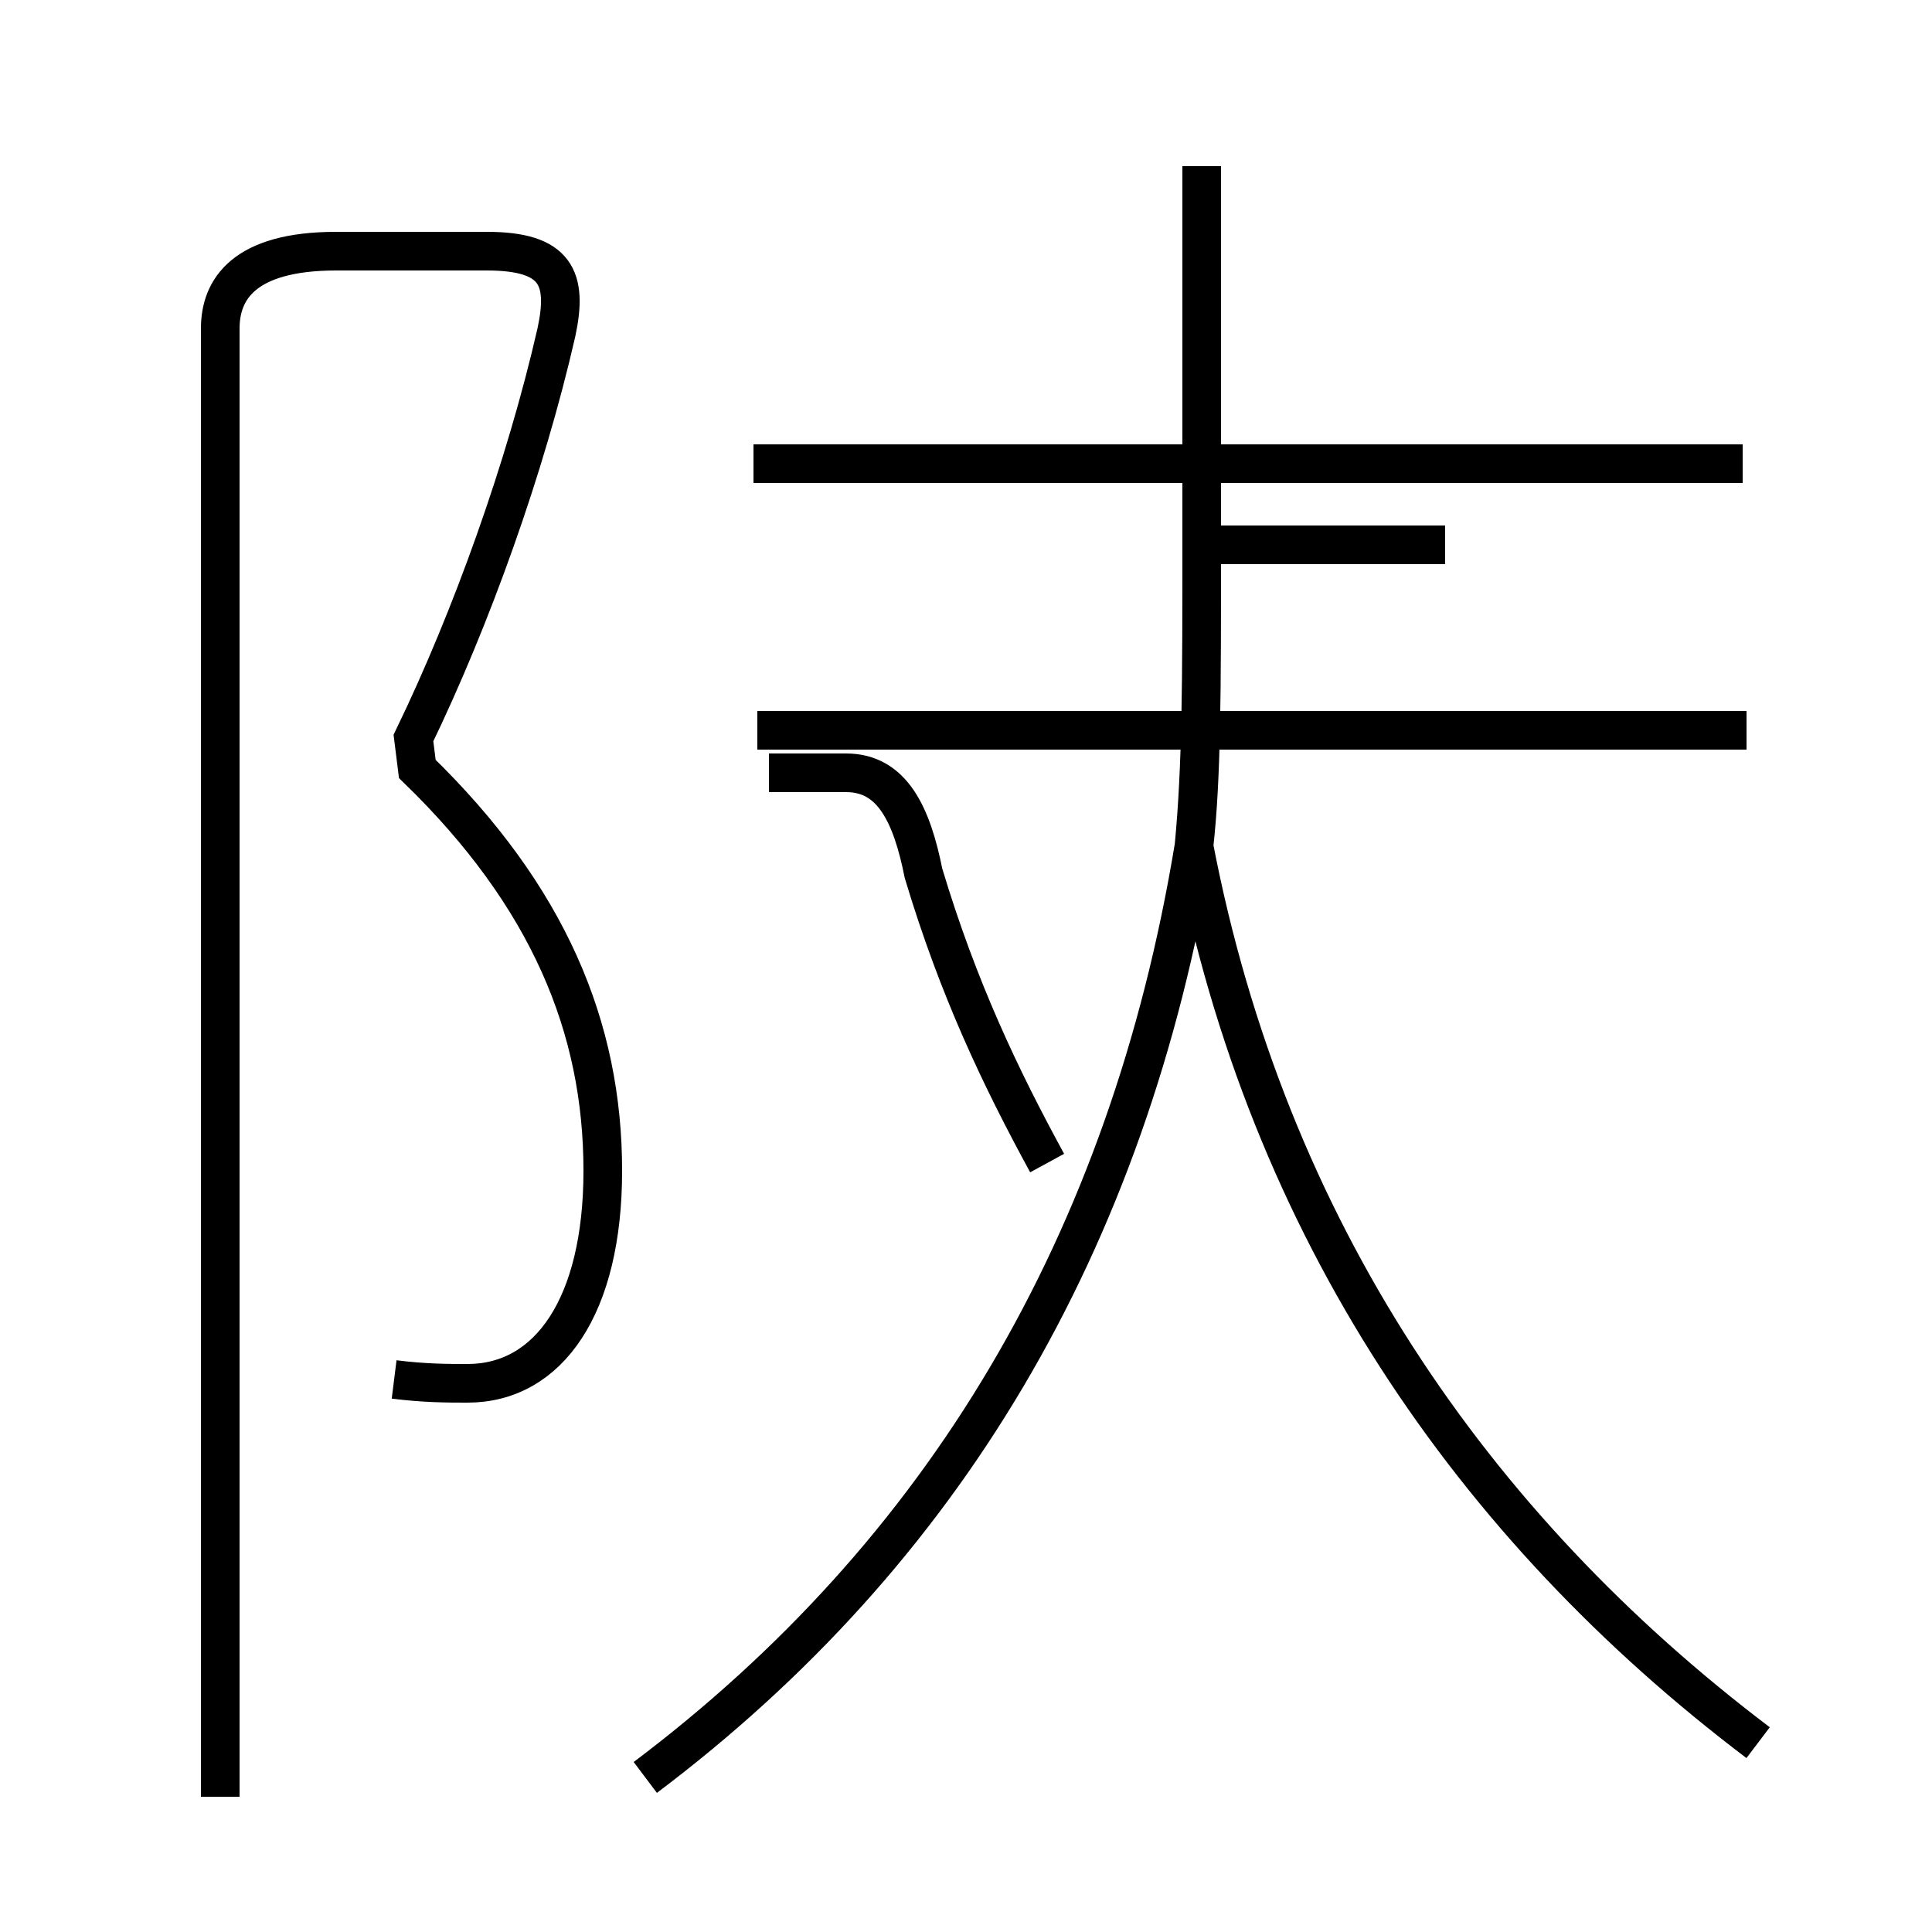 <?xml version='1.0' encoding='utf8'?>
<svg viewBox="0.0 -44.0 50.0 50.0" version="1.1" xmlns="http://www.w3.org/2000/svg">
<rect x="0.0" y="-44.0" width="50.0" height="50.0" fill="#808080" stroke="none"/>
<rect x="-1000" y="-1000" width="2000" height="2000" stroke="white" fill="white"/>
<g style="fill:none; stroke:#000000;  stroke-width:1">
<path d="M 10.2 8.3 C 11.0 8.2 11.6 8.2 12.1 8.2 C 14.2 8.2 15.6 10.2 15.6 13.7 C 15.6 17.4 14.2 20.8 10.8 24.1 L 10.7 24.9 C 12.2 28.0 13.6 31.9 14.4 35.4 C 14.7 36.8 14.4 37.5 12.6 37.5 L 8.7 37.5 C 6.3 37.5 5.7 36.5 5.7 35.5 L 5.7 -2.5 M 45.5 -1.1 C 38.1 4.5 32.8 12.2 30.9 22.1 C 31.1 23.9 31.1 26.1 31.1 29.9 L 31.1 39.7 M 19.6 25.1 L 45.2 25.1 M 16.7 -2.0 C 24.4 3.8 29.2 11.8 30.9 22.1 C 31.1 24.2 31.1 26.4 31.1 29.9 L 37.4 29.9 M 45.1 32.0 L 19.5 32.0 M 27.1 13.9 C 25.9 16.1 24.8 18.4 23.9 21.4 C 23.6 22.9 23.1 24.0 21.9 24.0 L 19.9 24.0" transform="scale(1, -1)" />
</g>
</svg>